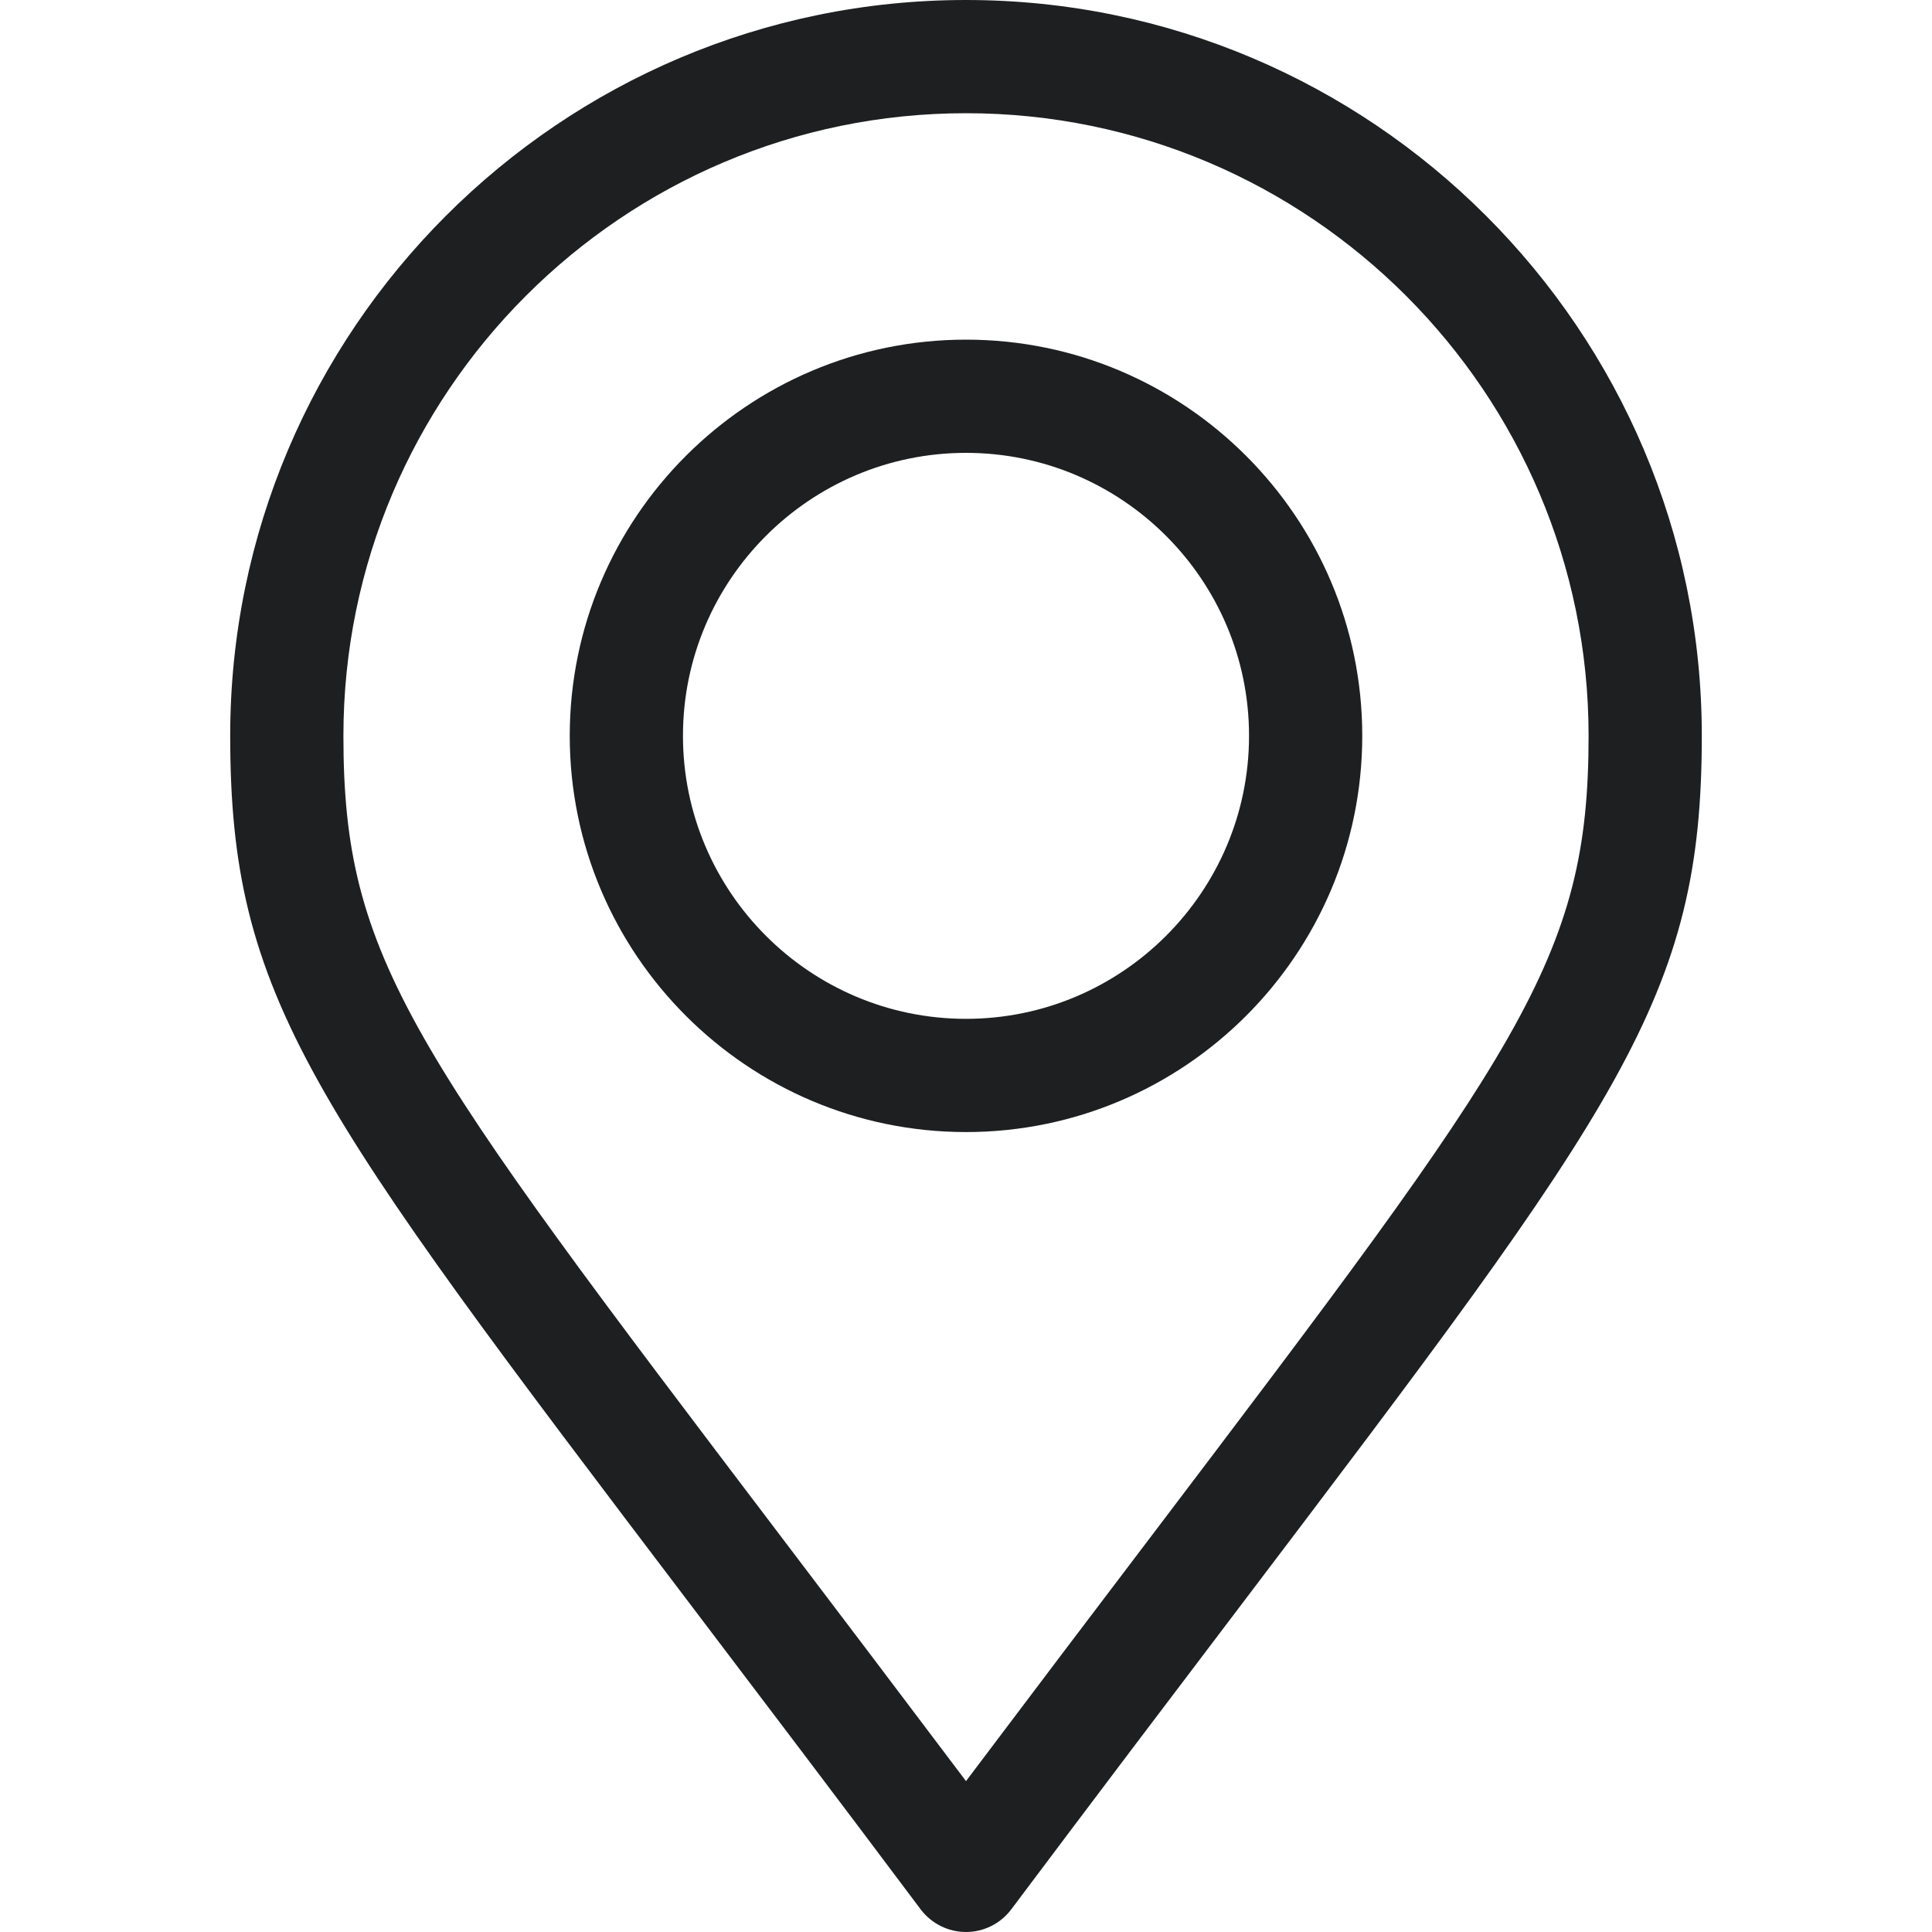 <svg width="20" height="20" viewBox="0 0 20 20" fill="none" xmlns="http://www.w3.org/2000/svg">
<path d="M10 0C5.8 0 2.383 3.417 2.383 7.617C2.383 10.329 3.208 11.416 7.171 16.641C7.859 17.548 8.639 18.576 9.531 19.766C9.642 19.913 9.816 20 10 20C10.184 20 10.358 19.913 10.469 19.765C11.356 18.582 12.132 17.558 12.817 16.655C16.79 11.414 17.617 10.324 17.617 7.617C17.617 3.417 14.2 0 10 0ZM11.884 15.947C11.321 16.689 10.697 17.512 10 18.438C9.298 17.506 8.671 16.679 8.105 15.933C4.249 10.85 3.555 9.934 3.555 7.617C3.555 4.063 6.446 1.172 10 1.172C13.554 1.172 16.445 4.063 16.445 7.617C16.445 9.93 15.749 10.848 11.884 15.947Z" fill="#1E1F20"/>
<path d="M10 3.516C7.738 3.516 5.898 5.356 5.898 7.617C5.898 9.879 7.738 11.719 10 11.719C12.262 11.719 14.102 9.879 14.102 7.617C14.102 5.356 12.262 3.516 10 3.516ZM10 10.547C8.385 10.547 7.07 9.233 7.07 7.617C7.07 6.002 8.385 4.688 10 4.688C11.615 4.688 12.93 6.002 12.93 7.617C12.93 9.233 11.615 10.547 10 10.547Z" fill="#1E1F20"/>
</svg>
